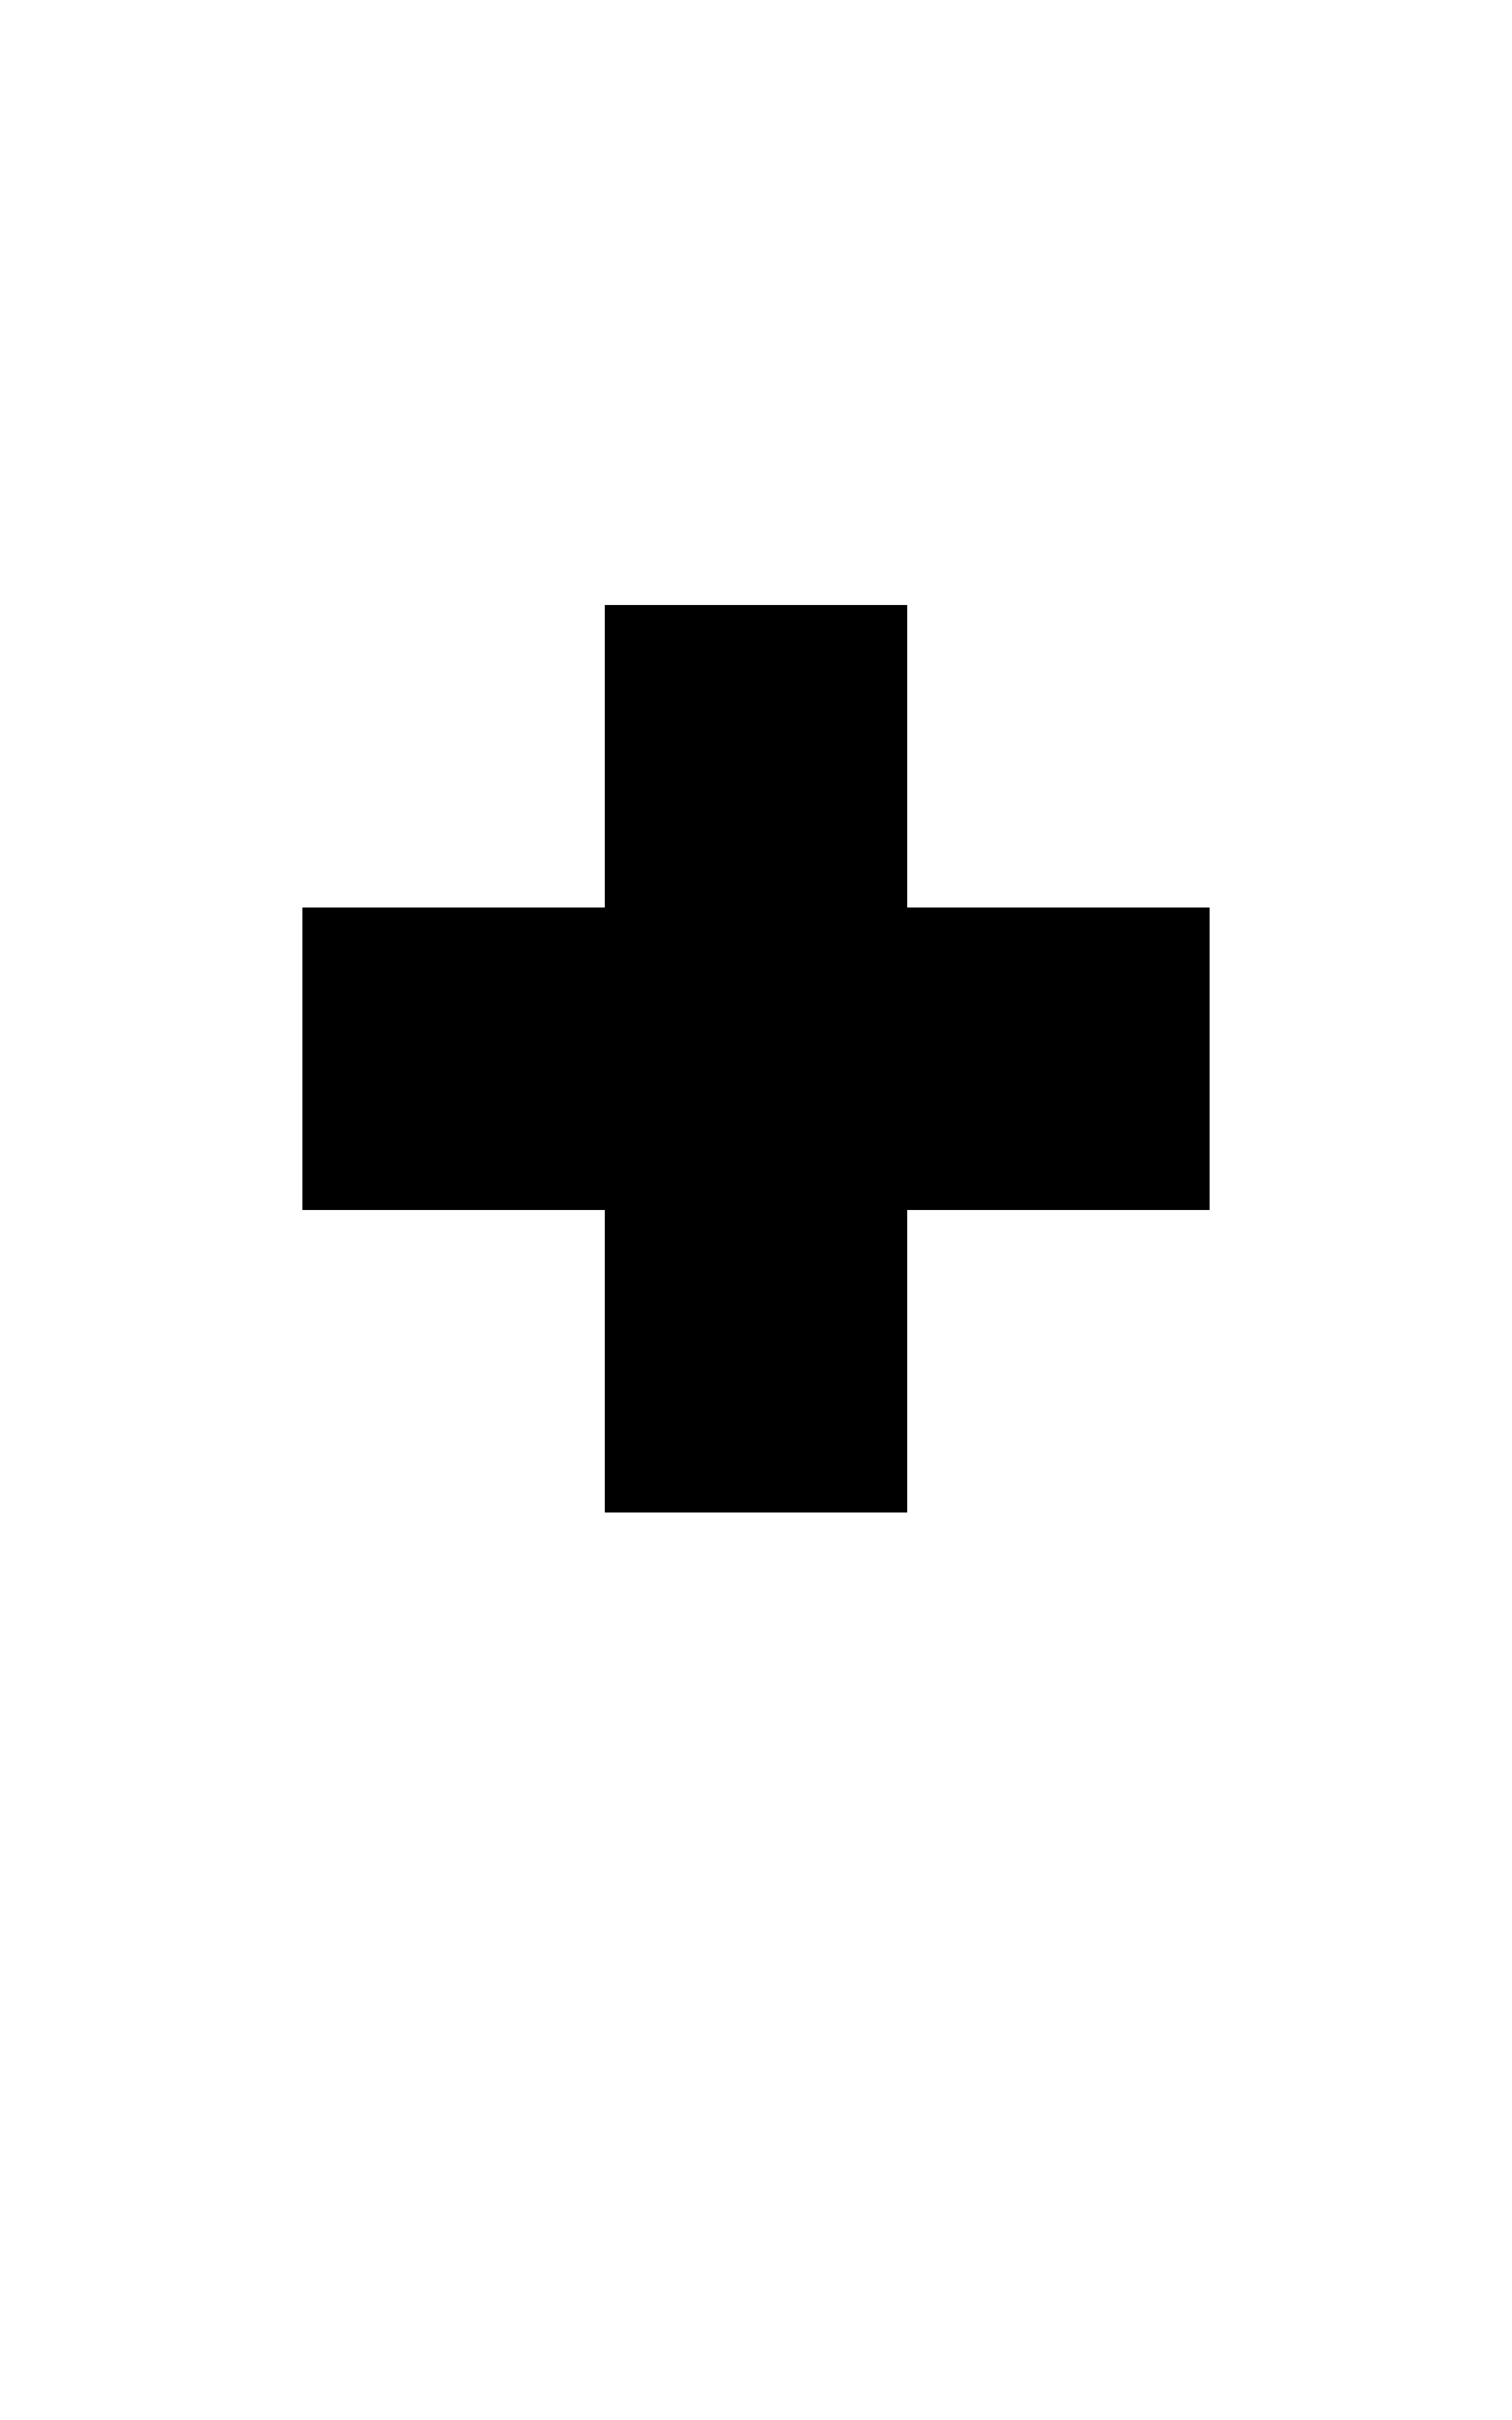 <?xml version="1.0" standalone="no"?>

<!DOCTYPE svg PUBLIC "-//W3C//DTD SVG 1.1//EN"
"http://www.w3.org/Graphics/SVG/1.1/DTD/svg11.dtd">

<svg width="5" height="8" version="1.1"
xmlns="http://www.w3.org/2000/svg">

<path
	d="M0 0 h1 v-1 h1 v1 h1 v1 h-1 v1 h-1 v-1 h-1 Z"
	style="fill:#000000;"
	transform="translate(1 3)"
/>

</svg>
